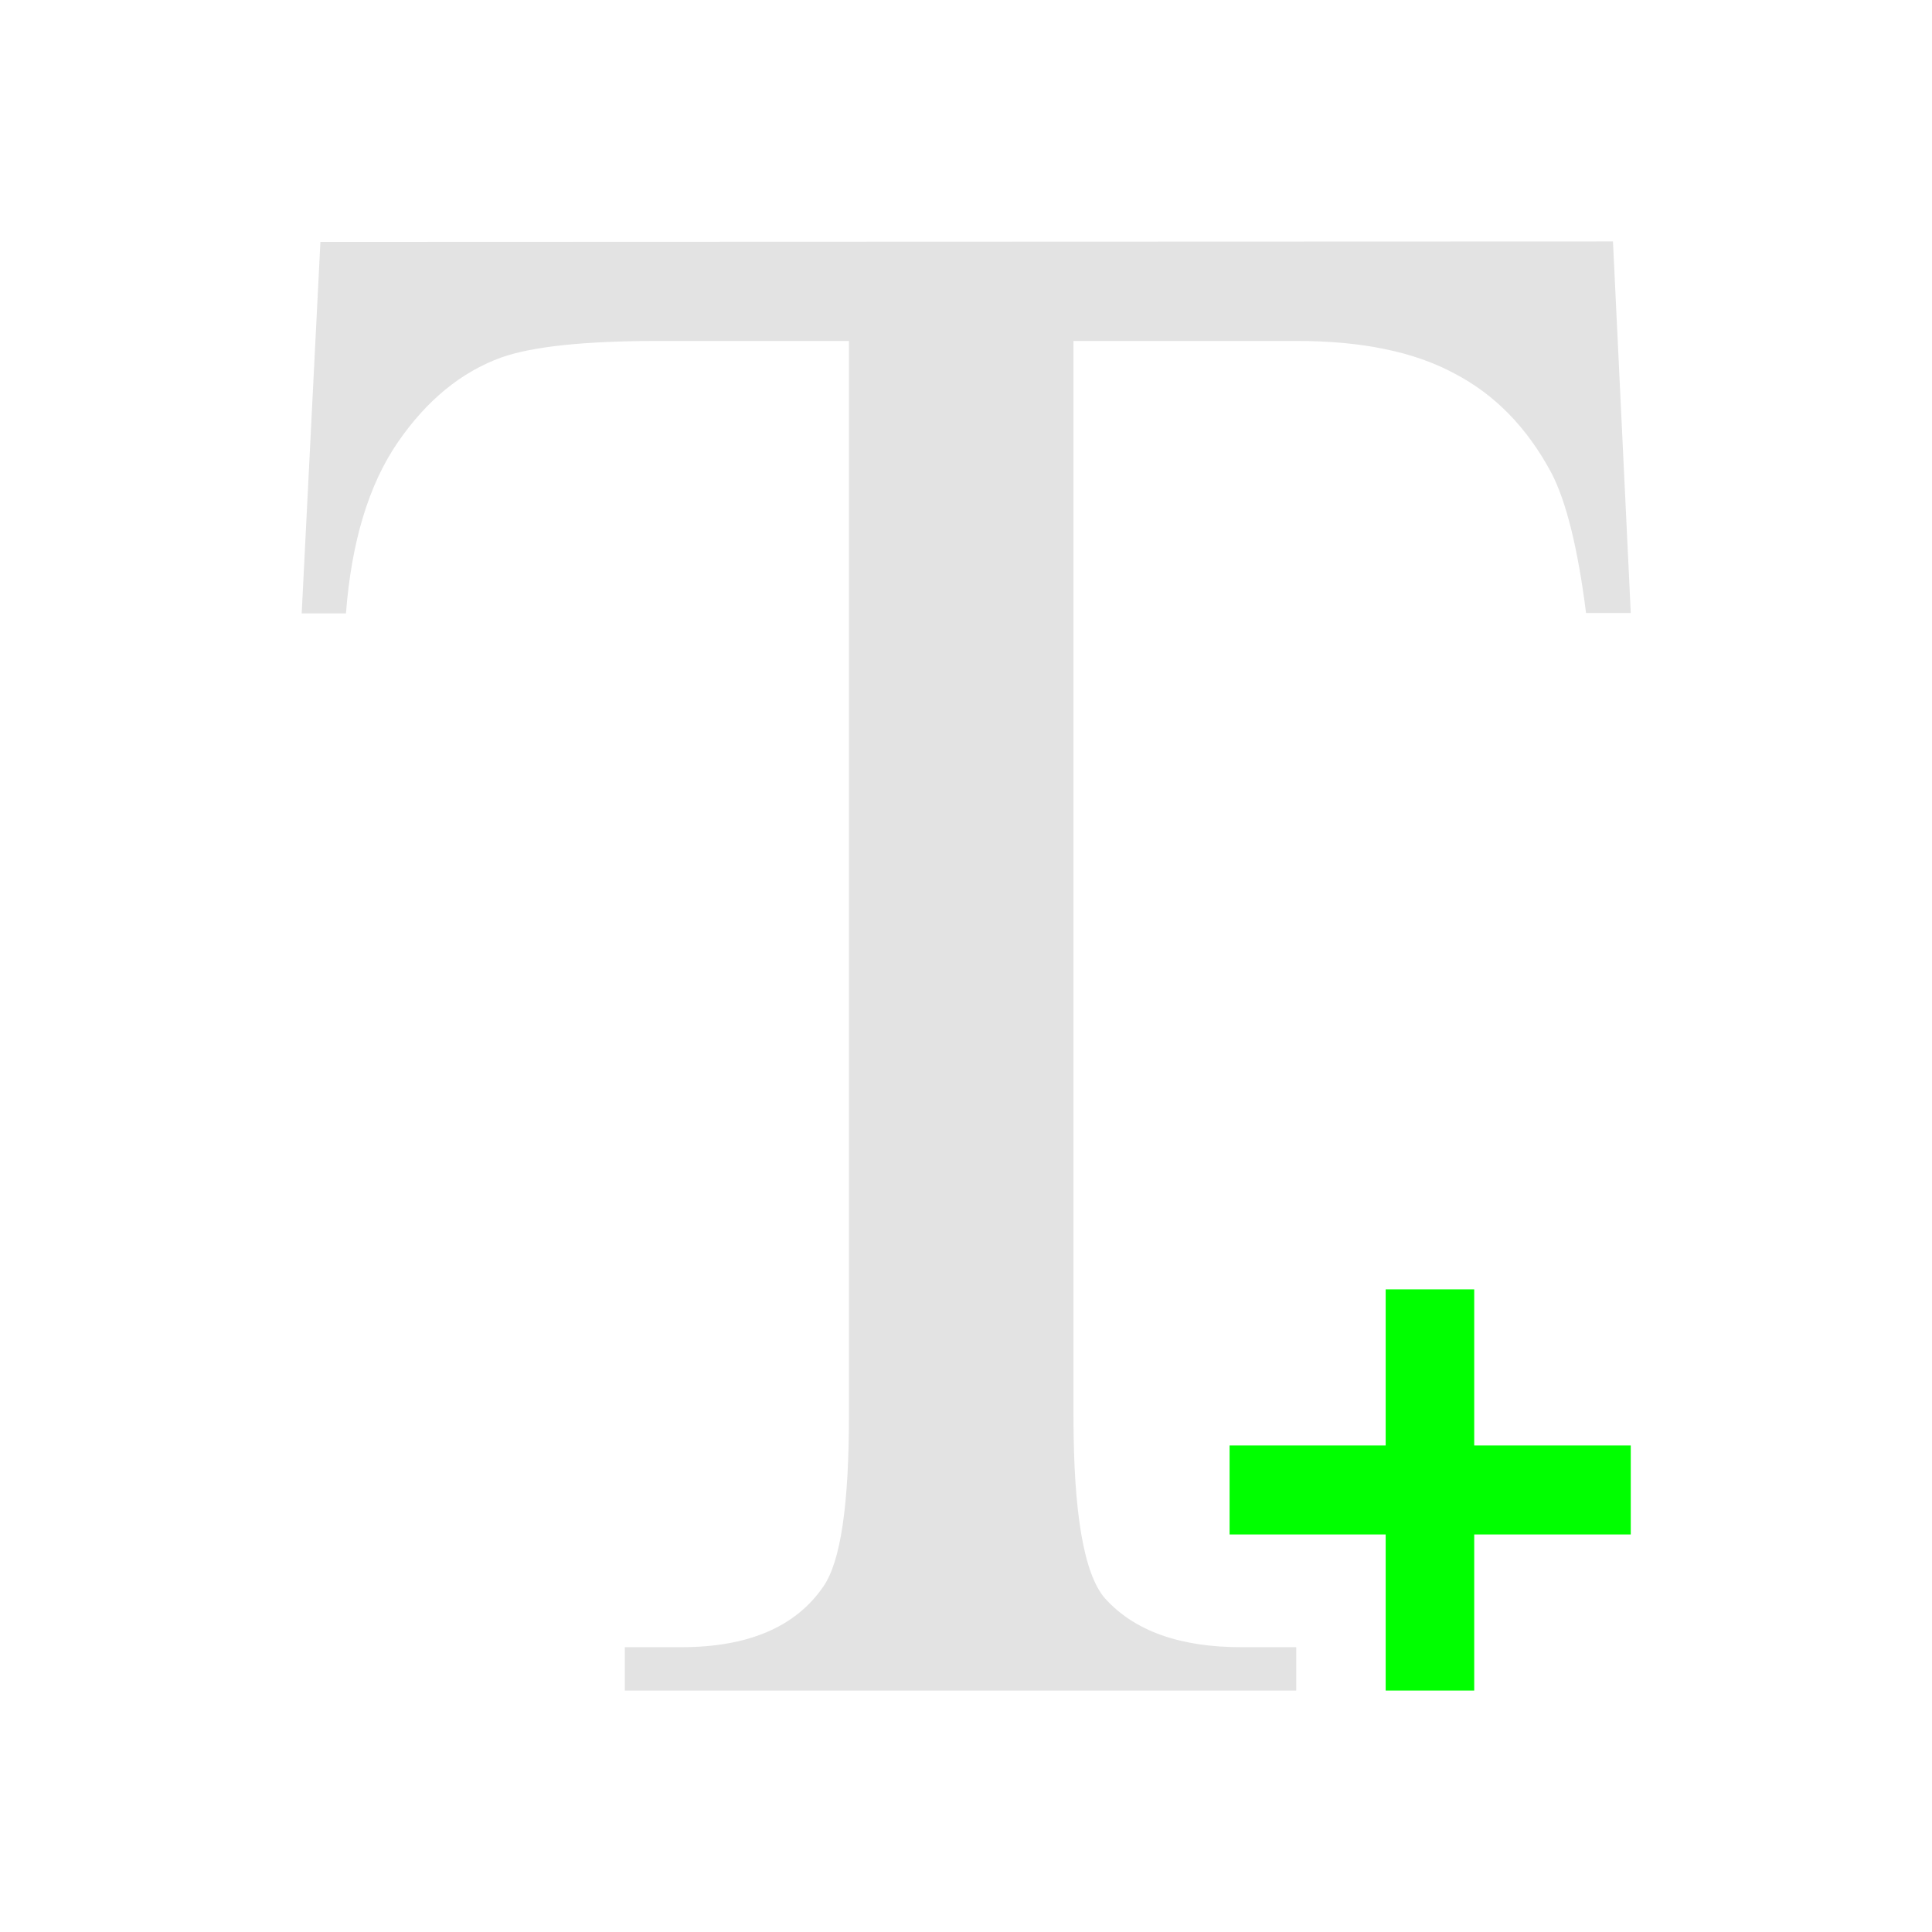 <?xml version="1.0" encoding="UTF-8" standalone="no"?>
<!-- Created with Inkscape (http://www.inkscape.org/) -->

<svg
   xmlns:dc="http://purl.org/dc/elements/1.1/"
   xmlns:cc="http://creativecommons.org/ns#"
   xmlns:rdf="http://www.w3.org/1999/02/22-rdf-syntax-ns#"
   xmlns:svg="http://www.w3.org/2000/svg"
   xmlns="http://www.w3.org/2000/svg"
   xmlns:sodipodi="http://sodipodi.sourceforge.net/DTD/sodipodi-0.dtd"
   xmlns:inkscape="http://www.inkscape.org/namespaces/inkscape"
   width="16"
   height="16"
   viewBox="0 0 4.233 4.233"
   version="1.1"
   id="main"
   inkscape:version="0.92+devel (039bd1db37, 2017-09-02, custom)"
   sodipodi:docname="insert-text.svg">
  <defs
     id="ol-defs" />
  <sodipodi:namedview
     id="base"
     pagecolor="#002466"
     bordercolor="#ffffff"
     borderopacity="0.30"
     inkscape:pageopacity="1"
     inkscape:pageshadow="2"
     inkscape:zoom="19.113636"
     inkscape:document-units="px"
     inkscape:current-layer="main"
     inkscape:document-rotation="0"
     showgrid="false"
     inkscape:showpageshadow="false"
     borderlayer="true"
     inkscape:window-width="1920"
     inkscape:window-height="1025"
     inkscape:window-x="0"
     inkscape:window-y="26"
     inkscape:window-maximized="1"
     units="px"
     inkscape:cx="11.000002"
     inkscape:cy="11.000005" />
  <g
     id="g832"
     inkscape:label="#insert-text"
     style="stroke-width:1">
    <path
       style="fill:none;stroke-width:0.205"
       d="M -5.5e-8,-3e-8 H 4.233 V 4.233 H -5.5e-8 Z"
       id="boundary"
       inkscape:label="#boundary"
       inkscape:connector-curvature="0" />
    <path
       d="M 3.534,0.529 3.573,1.343 H 3.475 C 3.457,1.2 3.431,1.097 3.399,1.036 3.346,0.937 3.275,0.864 3.186,0.818 3.099,0.771 2.984,0.747 2.841,0.747 H 2.352 V 3.103 c 0,0.213 0.023,0.346 0.069,0.399 0.065,0.072 0.165,0.107 0.299,0.107 h 0.12 v 0.095 H 1.369 v -0.095 h 0.123 c 0.147,0 0.251,-0.044 0.312,-0.133 0.038,-0.055 0.056,-0.179 0.056,-0.374 V 0.747 H 1.444 c -0.162,0 -0.277,0.012 -0.345,0.036 -0.089,0.032 -0.165,0.095 -0.228,0.187 -0.063,0.092 -0.101,0.217 -0.113,0.374 h -0.097 l 0.041,-0.814 z"
       style="font-style:normal;font-variant:normal;font-weight:normal;font-stretch:normal;font-size:4.233px;font-family:'Times New Roman';-inkscape-font-specification:'Times New Roman, ';opacity:0.6;fill:#d0d0d0;stroke-width:0.265"
       id="path825"
       inkscape:connector-curvature="0"
       sodipodi:nodetypes="cccccscscsccccscscscscccc"
       inkscape:label="#" />
    <path
       style="fill:#00ff00;stroke:none;stroke-width:0.353;stroke-linecap:square;stroke-miterlimit:4;stroke-dasharray:none;stroke-opacity:1"
       d="m 3.036,2.825 v 0.342 H 2.694 V 3.362 H 3.036 V 3.704 H 3.23 V 3.362 H 3.573 V 3.167 H 3.23 v -0.342 z"
       id="rect948"
       inkscape:connector-curvature="0"
       inkscape:label="#" />
  </g>
</svg>
